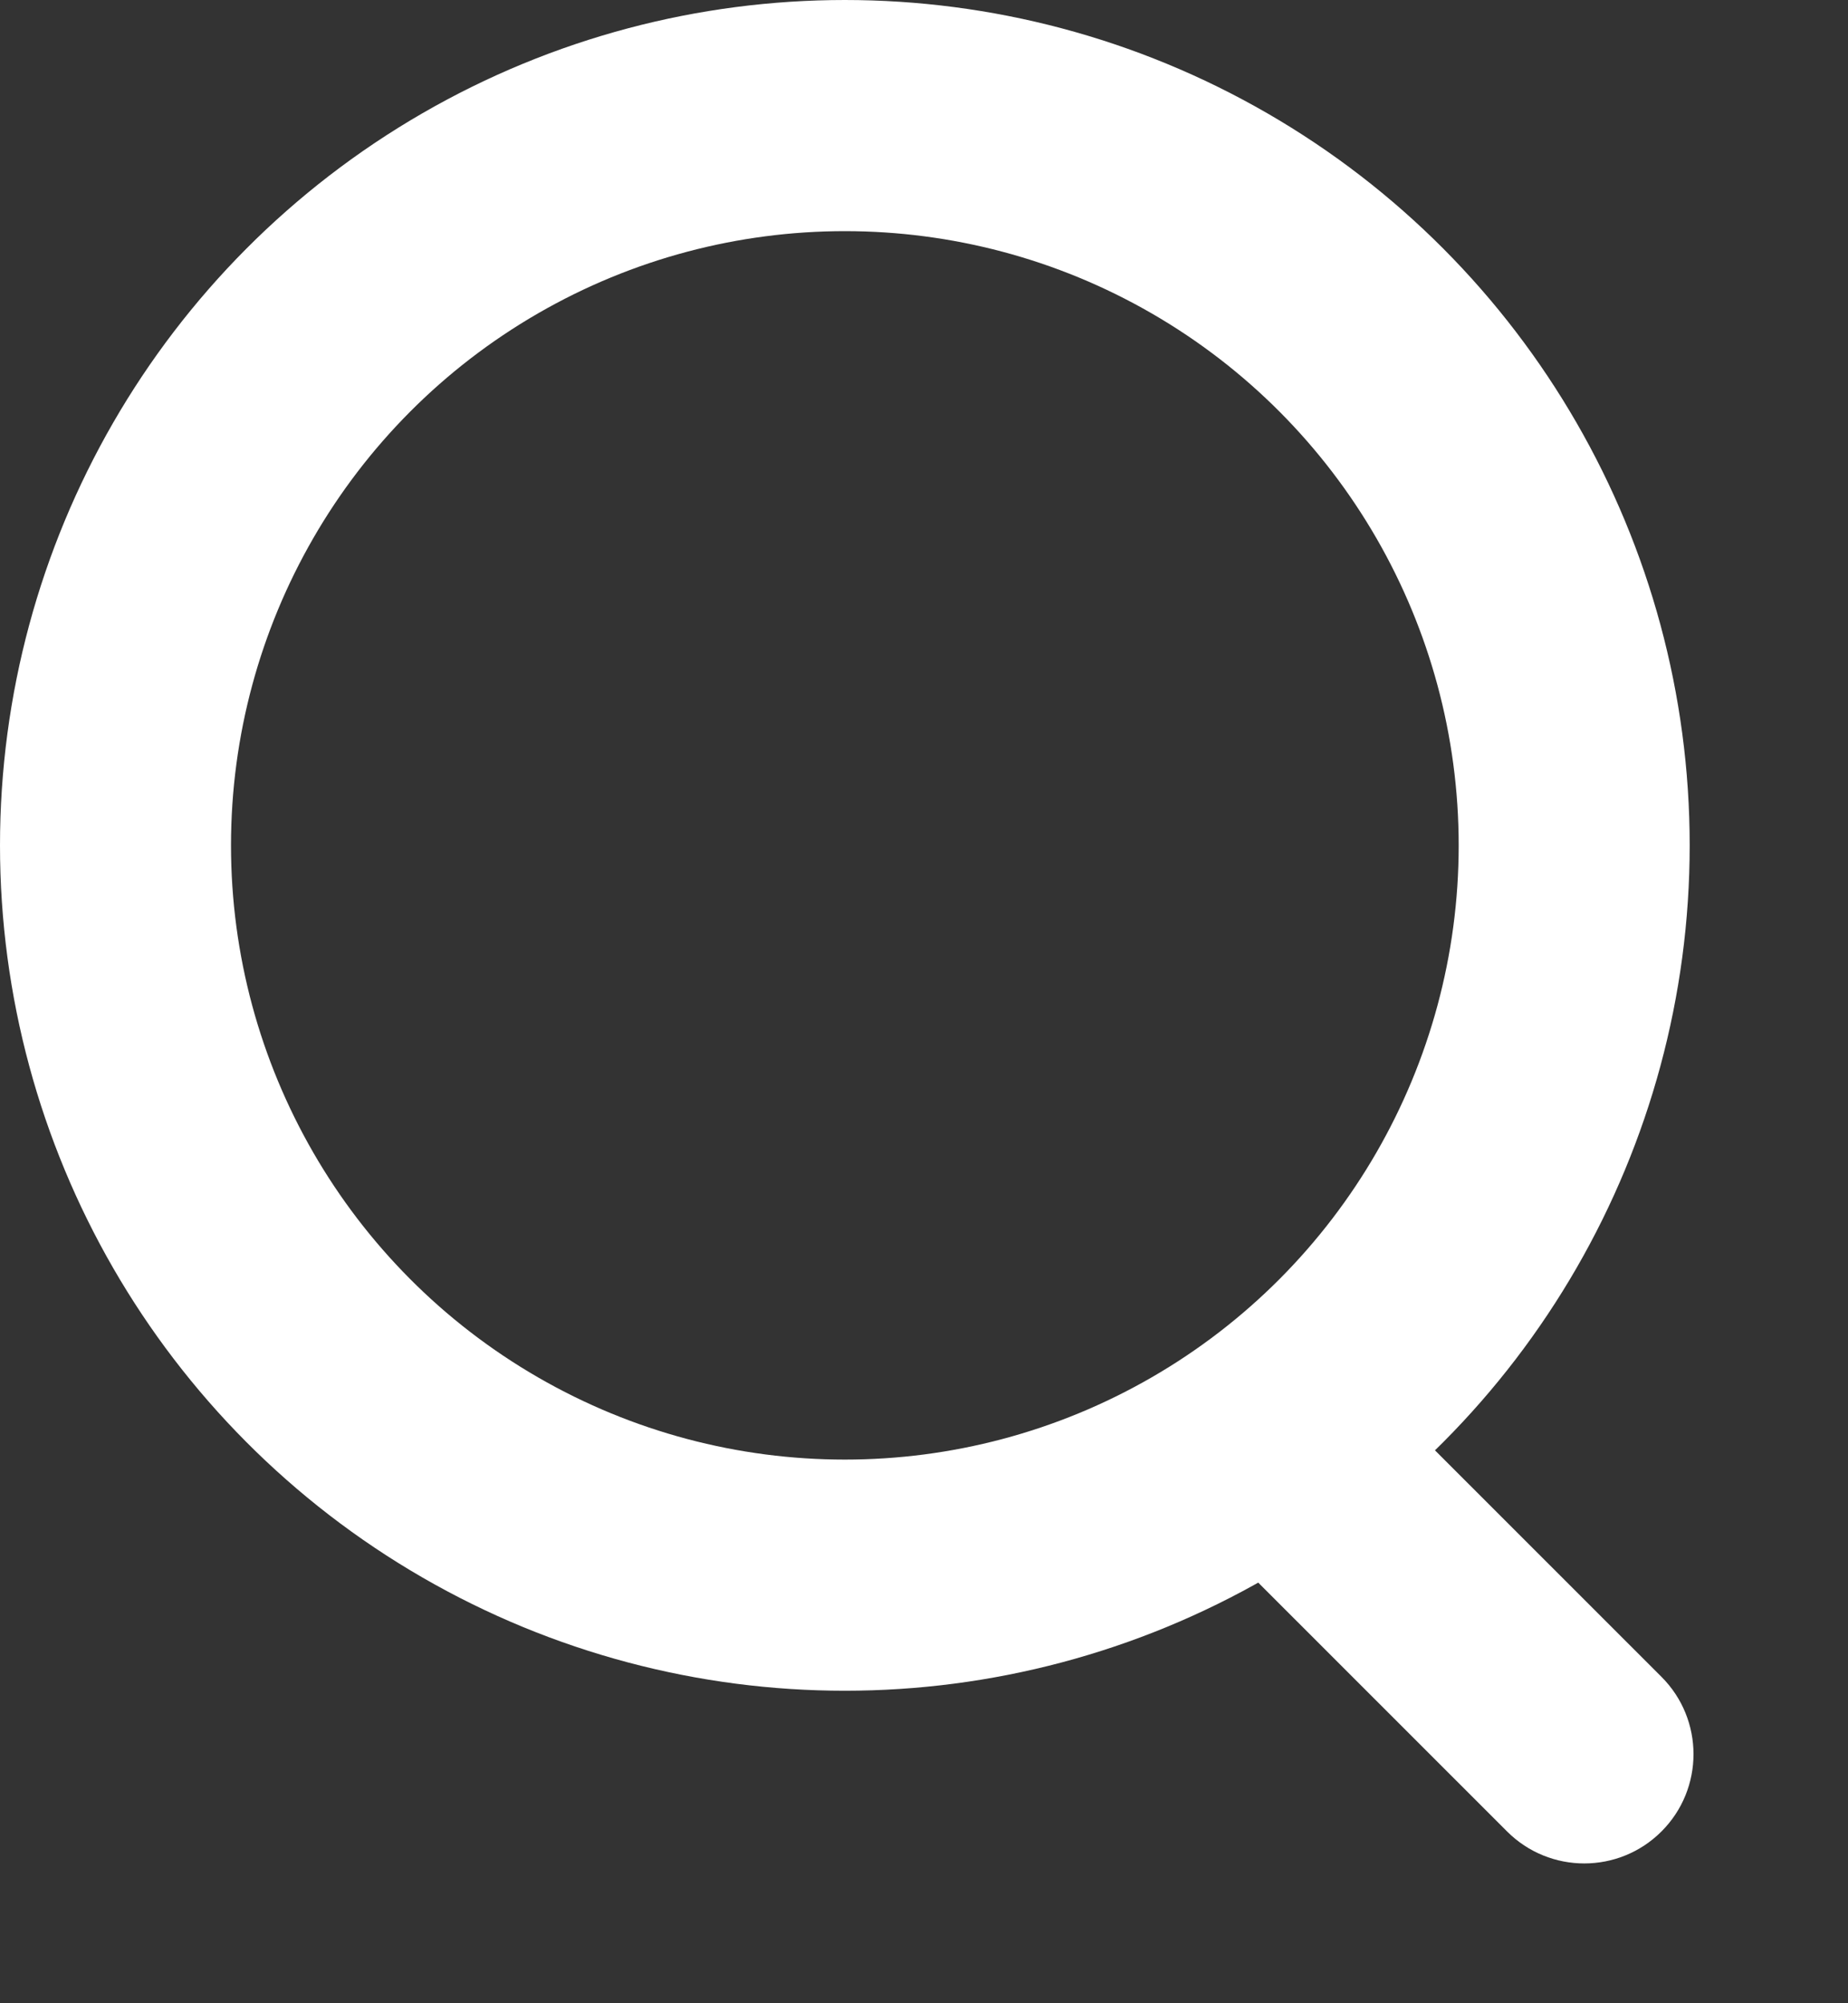 <svg width="12" height="13" viewBox="0 0 12 13" fill="none" xmlns="http://www.w3.org/2000/svg">
<rect x="0" y="0" width="12" height="13" fill="#333333" stroke="none"/>
<circle cx="5.486" cy="5.486" r="4.736" stroke="white" stroke-width="1.5"/>
<path d="M8.182 10.282C7.905 10.005 7.905 9.556 8.182 9.279C8.459 9.002 8.908 9.002 9.185 9.279L10.789 10.882C11.066 11.159 11.066 11.608 10.789 11.885C10.512 12.162 10.063 12.162 9.786 11.885L8.182 10.282Z" fill="white"/>
</svg>
